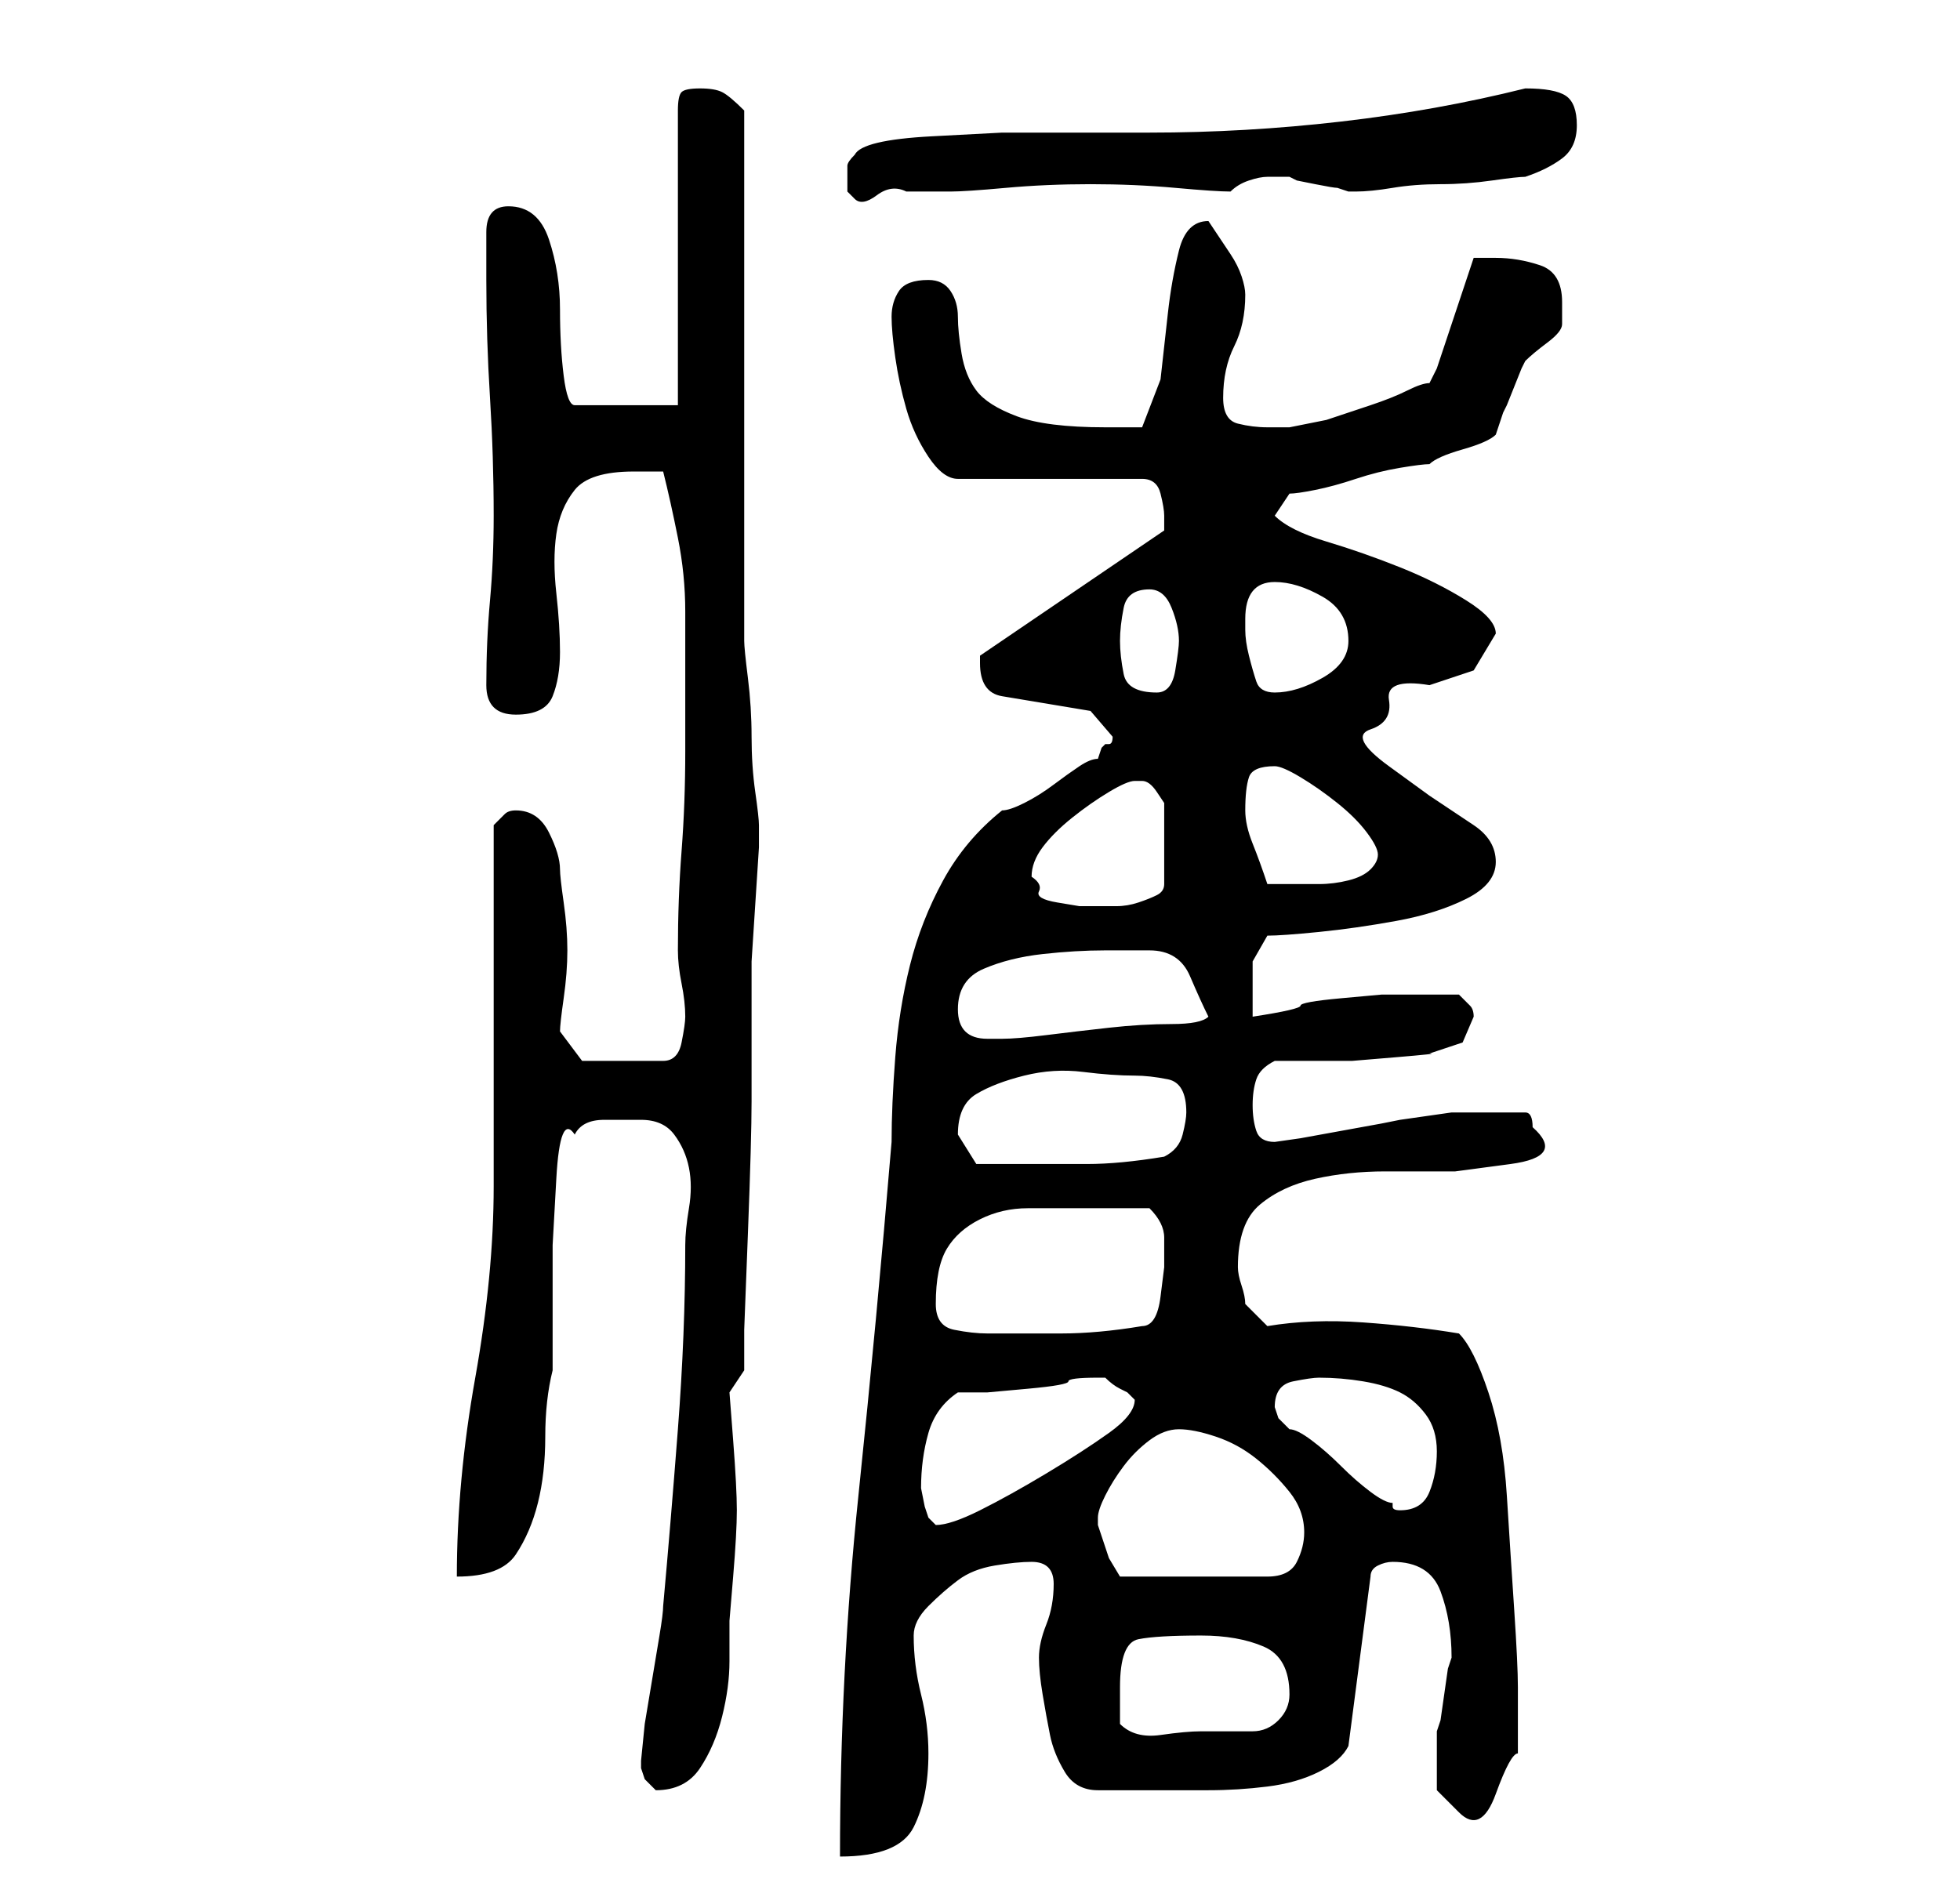 <?xml version="1.0" standalone="no"?>
<!DOCTYPE svg PUBLIC "-//W3C//DTD SVG 1.1//EN" "http://www.w3.org/Graphics/SVG/1.1/DTD/svg11.dtd" >
<svg xmlns="http://www.w3.org/2000/svg" xmlns:xlink="http://www.w3.org/1999/xlink" version="1.1" viewBox="-10 0 266 256">
   <path fill="currentColor"
d="M141 100q0 1 -0.5 1h-0.5l-0.5 0.5t-0.5 1.5q-1 0 -2.5 1t-3.5 2.5t-4 2.5t-3 1q-5 4 -8 9.5t-4.5 11.5t-2 12.5t-0.5 11.5q-2 24 -4.5 48t-2.5 49q8 0 10 -4t2 -10q0 -4 -1 -8t-1 -8q0 -2 2 -4t4 -3.5t5 -2t5 -0.5q3 0 3 3t-1 5.5t-1 4.5t0.5 5t1 5.5t2 5t4.5 2.5h11h4
q4 0 8 -0.5t7 -2t4 -3.5l3 -23q0 -1 1 -1.5t2 -0.5q5 0 6.5 4t1.5 9l-0.5 1.5t-0.5 3.5t-0.5 3.5l-0.5 1.5v2v1v5t3 3t5 -2.5t3 -5.5v-9q0 -3 -0.5 -10.5t-1 -15.5t-2.5 -14t-4 -8q-6 -1 -13 -1.5t-13 0.5l-3 -3q0 -1 -0.5 -2.5t-0.5 -2.5q0 -6 3 -8.5t7.5 -3.5t9.5 -1h9.5
t7.5 -1t3 -5q0 -2 -1 -2h-4h-2h-4t-3.5 0.5t-3.5 0.5l-2.5 0.5t-5.5 1t-5.5 1t-3.5 0.5v0q-2 0 -2.5 -1.5t-0.5 -3.5t0.5 -3.5t2.5 -2.5h4h6.5t6 -0.5t4.5 -0.5l4.5 -1.5t1.5 -3.5q0 -1 -0.5 -1.5l-1.5 -1.5h-5h-5.5t-5.5 0.5t-5.5 1t-6.5 1.5v-5v-2.5t2 -3.5q2 0 7 -0.5
t10.5 -1.5t9.5 -3t4 -5t-3 -5l-6 -4t-5.5 -4t-2.5 -5t2.5 -4t5.5 -2l6 -2t3 -5q0 -2 -4 -4.5t-9 -4.5t-10 -3.5t-7 -3.5l2 -3q1 0 3.5 -0.5t5.5 -1.5t6 -1.5t4 -0.5q1 -1 4.5 -2t4.5 -2l1 -3l0.5 -1t1 -2.5t1 -2.5l0.5 -1q1 -1 3 -2.5t2 -2.5v-1v-2q0 -4 -3 -5t-6 -1h-2h-1
l-5 15l-1 2q-1 0 -3 1t-5 2l-6 2t-5 1h-1h-2q-2 0 -4 -0.5t-2 -3.5q0 -4 1.5 -7t1.5 -7q0 -1 -0.5 -2.5t-1.5 -3l-2 -3l-1 -1.5q-3 0 -4 4t-1.5 8.5l-1 9t-2.5 6.5h-3h-2q-8 0 -12 -1.5t-5.5 -3.5t-2 -5t-0.5 -5t-1 -3.5t-3 -1.5q-3 0 -4 1.5t-1 3.5t0.5 5.5t1.5 7t3 6.5
t4 3h25q2 0 2.5 2t0.5 3v2l-25 17v0.5v0.5q0 4 3 4.5l6 1l6 1t3 3.5zM77 239v1l0.5 1.5t1.5 1.5v0q4 0 6 -3t3 -7t1 -7.5v-5.5t0.5 -6t0.5 -9t-0.5 -9.5t-0.5 -6.5l2 -3v-5.5t0.5 -13t0.5 -18v-19t1 -15.5v-1v-2q0 -1 -0.5 -4.5t-0.5 -7.5t-0.5 -8t-0.5 -5v-14v-22v-21.5
v-14.5q-2 -2 -3 -2.5t-3 -0.5t-2.5 0.5t-0.5 2.5v40h-14q-1 0 -1.5 -4t-0.5 -9t-1.5 -9.5t-5.5 -4.5q-3 0 -3 3.5v6.5q0 8 0.5 16t0.5 16q0 6 -0.5 11.5t-0.5 11.5q0 2 1 3t3 1q4 0 5 -2.5t1 -6t-0.5 -8t0 -8t2.5 -6t8 -2.5h2h2q1 4 2 9t1 10v10v9q0 7 -0.5 13.5t-0.5 13.5
q0 2 0.5 4.5t0.5 4.5q0 1 -0.5 3.5t-2.5 2.5h-11l-1.5 -2l-1.5 -2q0 -1 0.5 -4.5t0.5 -6.5t-0.5 -6.5t-0.5 -4.5q0 -2 -1.5 -5t-4.5 -3q-1 0 -1.5 0.5l-1.5 1.5v10v15v14.5v9.5q0 12 -2.5 26t-2.5 27q6 0 8 -3t3 -7t1 -9t1 -9v-7.5v-9.5t0.5 -9t2.5 -6q1 -2 4 -2h5
q3 0 4.5 2t2 4.5t0 5.5t-0.5 5q0 12 -1 25t-2 24q0 1 -0.5 4l-1 6l-1 6t-0.5 5zM142 234v-5q0 -6 2.5 -6.5t8.5 -0.5q5 0 8.5 1.5t3.5 6.5q0 2 -1.5 3.5t-3.5 1.5h-4h-3q-2 0 -5.5 0.5t-5.5 -1.5zM139 206q0 -1 1 -3t2.5 -4t3.5 -3.5t4 -1.5t5 1t5.5 3t4.5 4.5t2 5.5
q0 2 -1 4t-4 2h-20l-1.5 -2.5t-1.5 -4.5v-1zM115 202q0 -4 1 -7.5t4 -5.5h4t5.5 -0.5t5.5 -1t4 -0.5h1v0q1 1 2 1.5l1 0.5l0.5 0.5l0.5 0.5q0 2 -3.5 4.5t-8.5 5.5t-9 5t-6 2l-0.5 -0.5l-0.5 -0.5l-0.5 -1.5t-0.5 -2.5zM163 191q0 -3 2.5 -3.5t3.5 -0.5q3 0 6 0.5t5 1.5
t3.5 3t1.5 5t-1 5.5t-4 2.5q-1 0 -1 -0.5v-0.5q-1 0 -3 -1.5t-4 -3.5t-4 -3.5t-3 -1.5l-1.5 -1.5t-0.5 -1.5zM117 177q0 -5 1.5 -7.5t4.5 -4t6.5 -1.5h6.5h5.5h4.5q2 2 2 4v4t-0.5 4t-2.5 4q-6 1 -11 1h-10q-2 0 -4.5 -0.5t-2.5 -3.5zM120 154q0 -4 2.5 -5.5t6.5 -2.5
t8 -0.5t7 0.5q2 0 4.5 0.5t2.5 4.5q0 1 -0.5 3t-2.5 3q-6 1 -10.5 1h-9.5h-5.5t-2.5 -4zM120 137q0 -4 3.5 -5.5t8 -2t8.5 -0.5h6q4 0 5.5 3.5t2.5 5.5q-1 1 -5 1t-8.5 0.5t-8.5 1t-6 0.5h-2q-2 0 -3 -1t-1 -3zM130 119q0 -2 1.5 -4t4 -4t5 -3.5t3.5 -1.5h1q1 0 2 1.5l1 1.5
v11q0 1 -1 1.5t-2.5 1t-3 0.5h-2.5h-2.5t-3 -0.5t-2.5 -1.5t-1 -2zM159 110q0 -3 0.5 -4.5t3.5 -1.5q1 0 3.5 1.5t5 3.5t4 4t1.5 3t-1 2t-3 1.5t-4 0.5h-3h-2.5h-1.5q-1 -3 -2 -5.5t-1 -4.5zM142 87q0 -2 0.5 -4.5t3.5 -2.5q2 0 3 2.5t1 4.5q0 1 -0.5 4t-2.5 3
q-4 0 -4.5 -2.5t-0.5 -4.5zM159 84q0 -5 4 -5q3 0 6.5 2t3.5 6q0 3 -3.5 5t-6.5 2q-2 0 -2.5 -1.5t-1 -3.5t-0.5 -3.5v-1.5v0zM105 24v2t1 1t3 -0.5t4 -0.5h3.5h2.5q2 0 7.5 -0.5t11.5 -0.5t11.5 0.5t7.5 0.5q1 -1 2.5 -1.5t2.5 -0.5h1h2l1 0.5t2.5 0.5t3 0.5l1.5 0.5v0h1
q2 0 5 -0.5t6.5 -0.5t7 -0.5t4.5 -0.5q3 -1 5 -2.5t2 -4.5t-1.5 -4t-5.5 -1q-12 3 -25 4.5t-26 1.5h-10h-10t-9.5 0.5t-10.5 2.5q-1 1 -1 1.5v1.5z" />
</svg>
